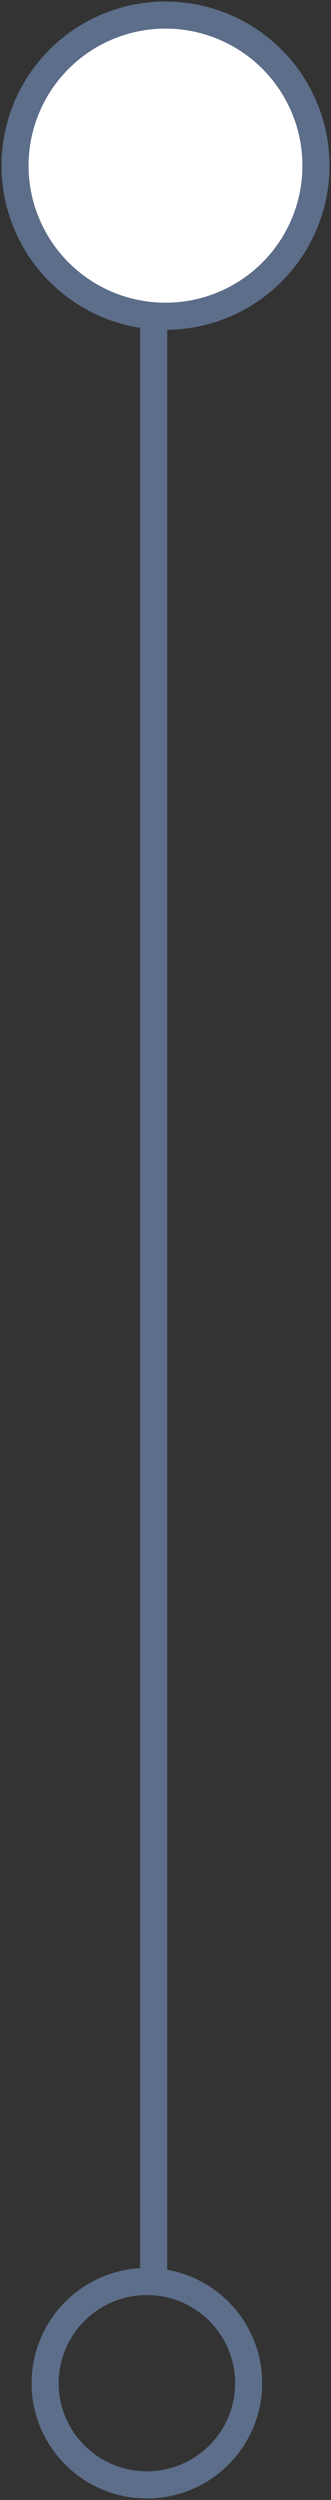 <?xml version="1.0" encoding="UTF-8"?>
<svg width="22px" height="166px" viewBox="0 0 22 166" version="1.1" xmlns="http://www.w3.org/2000/svg" xmlns:xlink="http://www.w3.org/1999/xlink">
    <rect x="0" y="0" width="22" height="166" fill="#333333" stroke="none"/>
    <!-- Generator: Sketch 46.2 (44496) - http://www.bohemiancoding.com/sketch -->
    <title>indicador copy</title>
    <desc>Created with Sketch.</desc>
    <defs></defs>
    <g id="Page-1" stroke="none" stroke-width="1" fill="none" fill-rule="evenodd">
        <g id="Artboard" transform="translate(-677, -330)" stroke="#5D6E8A" stroke-width="1.8">
            <g id="indicador-copy" transform="translate(678, 331)">
                <ellipse id="Oval-2-Copy" cx="8.763" cy="157.247" rx="6.763" ry="6.753"></ellipse>
                <path d="M9.214,9.5 L9.214,150.5" id="Line" stroke-linecap="square"></path>
                <circle id="Oval-2" fill="#FFFFFF" fill-rule="nonzero" cx="10" cy="10" r="10"></circle>
            </g>
        </g>
    </g>
</svg>